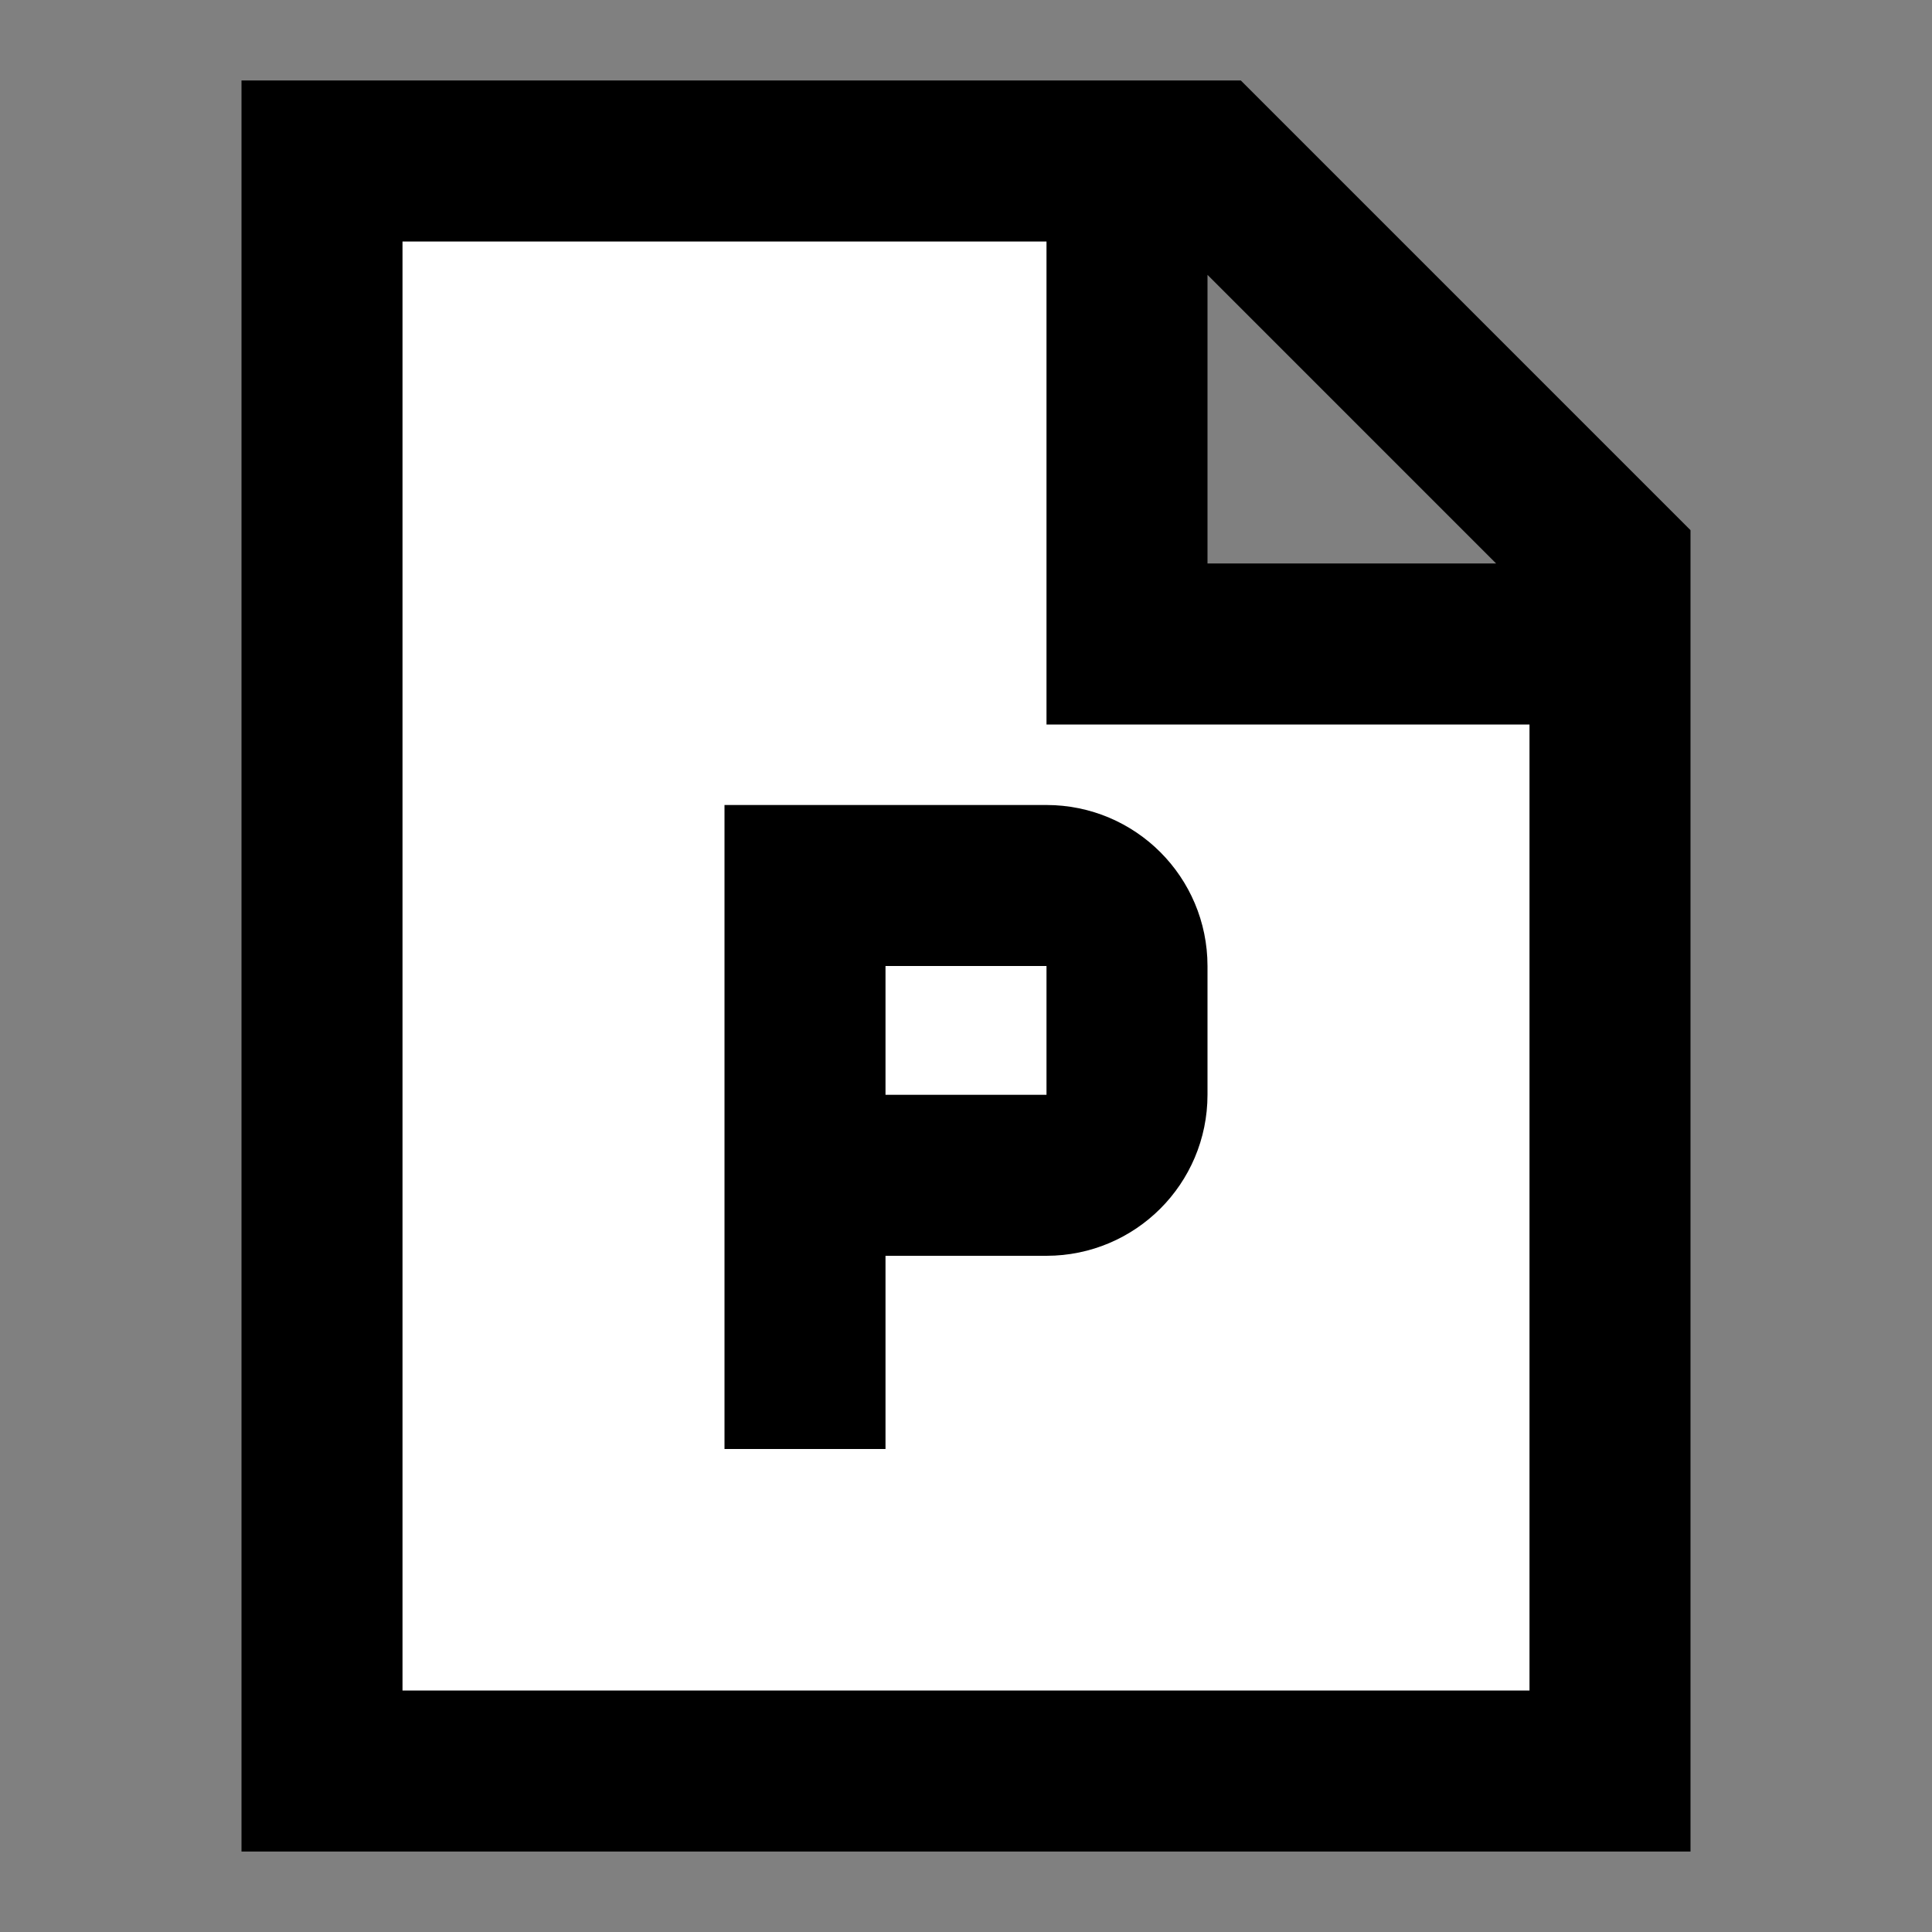 <svg width="24" height="24" viewBox="0 0 24 24" fill="none" xmlns="http://www.w3.org/2000/svg">
<rect x="0" y="0" width="24" height="24" fill="#808080" stroke="none"/>
<g id="file-powerpoint">
<path id="fill1" d="M4 22H20V8H14V2H4V22Z" fill="white"/>
<path id="stroke1" d="M14 2V8H20M14 2H15L20 7V8M14 2H4V22H20V8" stroke="black" stroke-width="2"/>
<path id="stroke2" d="M10 14.6V11H13C13.552 11 14 11.448 14 12V13.6C14 14.152 13.552 14.6 13 14.6H10ZM10 14.6V17" stroke="black" stroke-width="2" stroke-linecap="square"/>
</g>
</svg>
